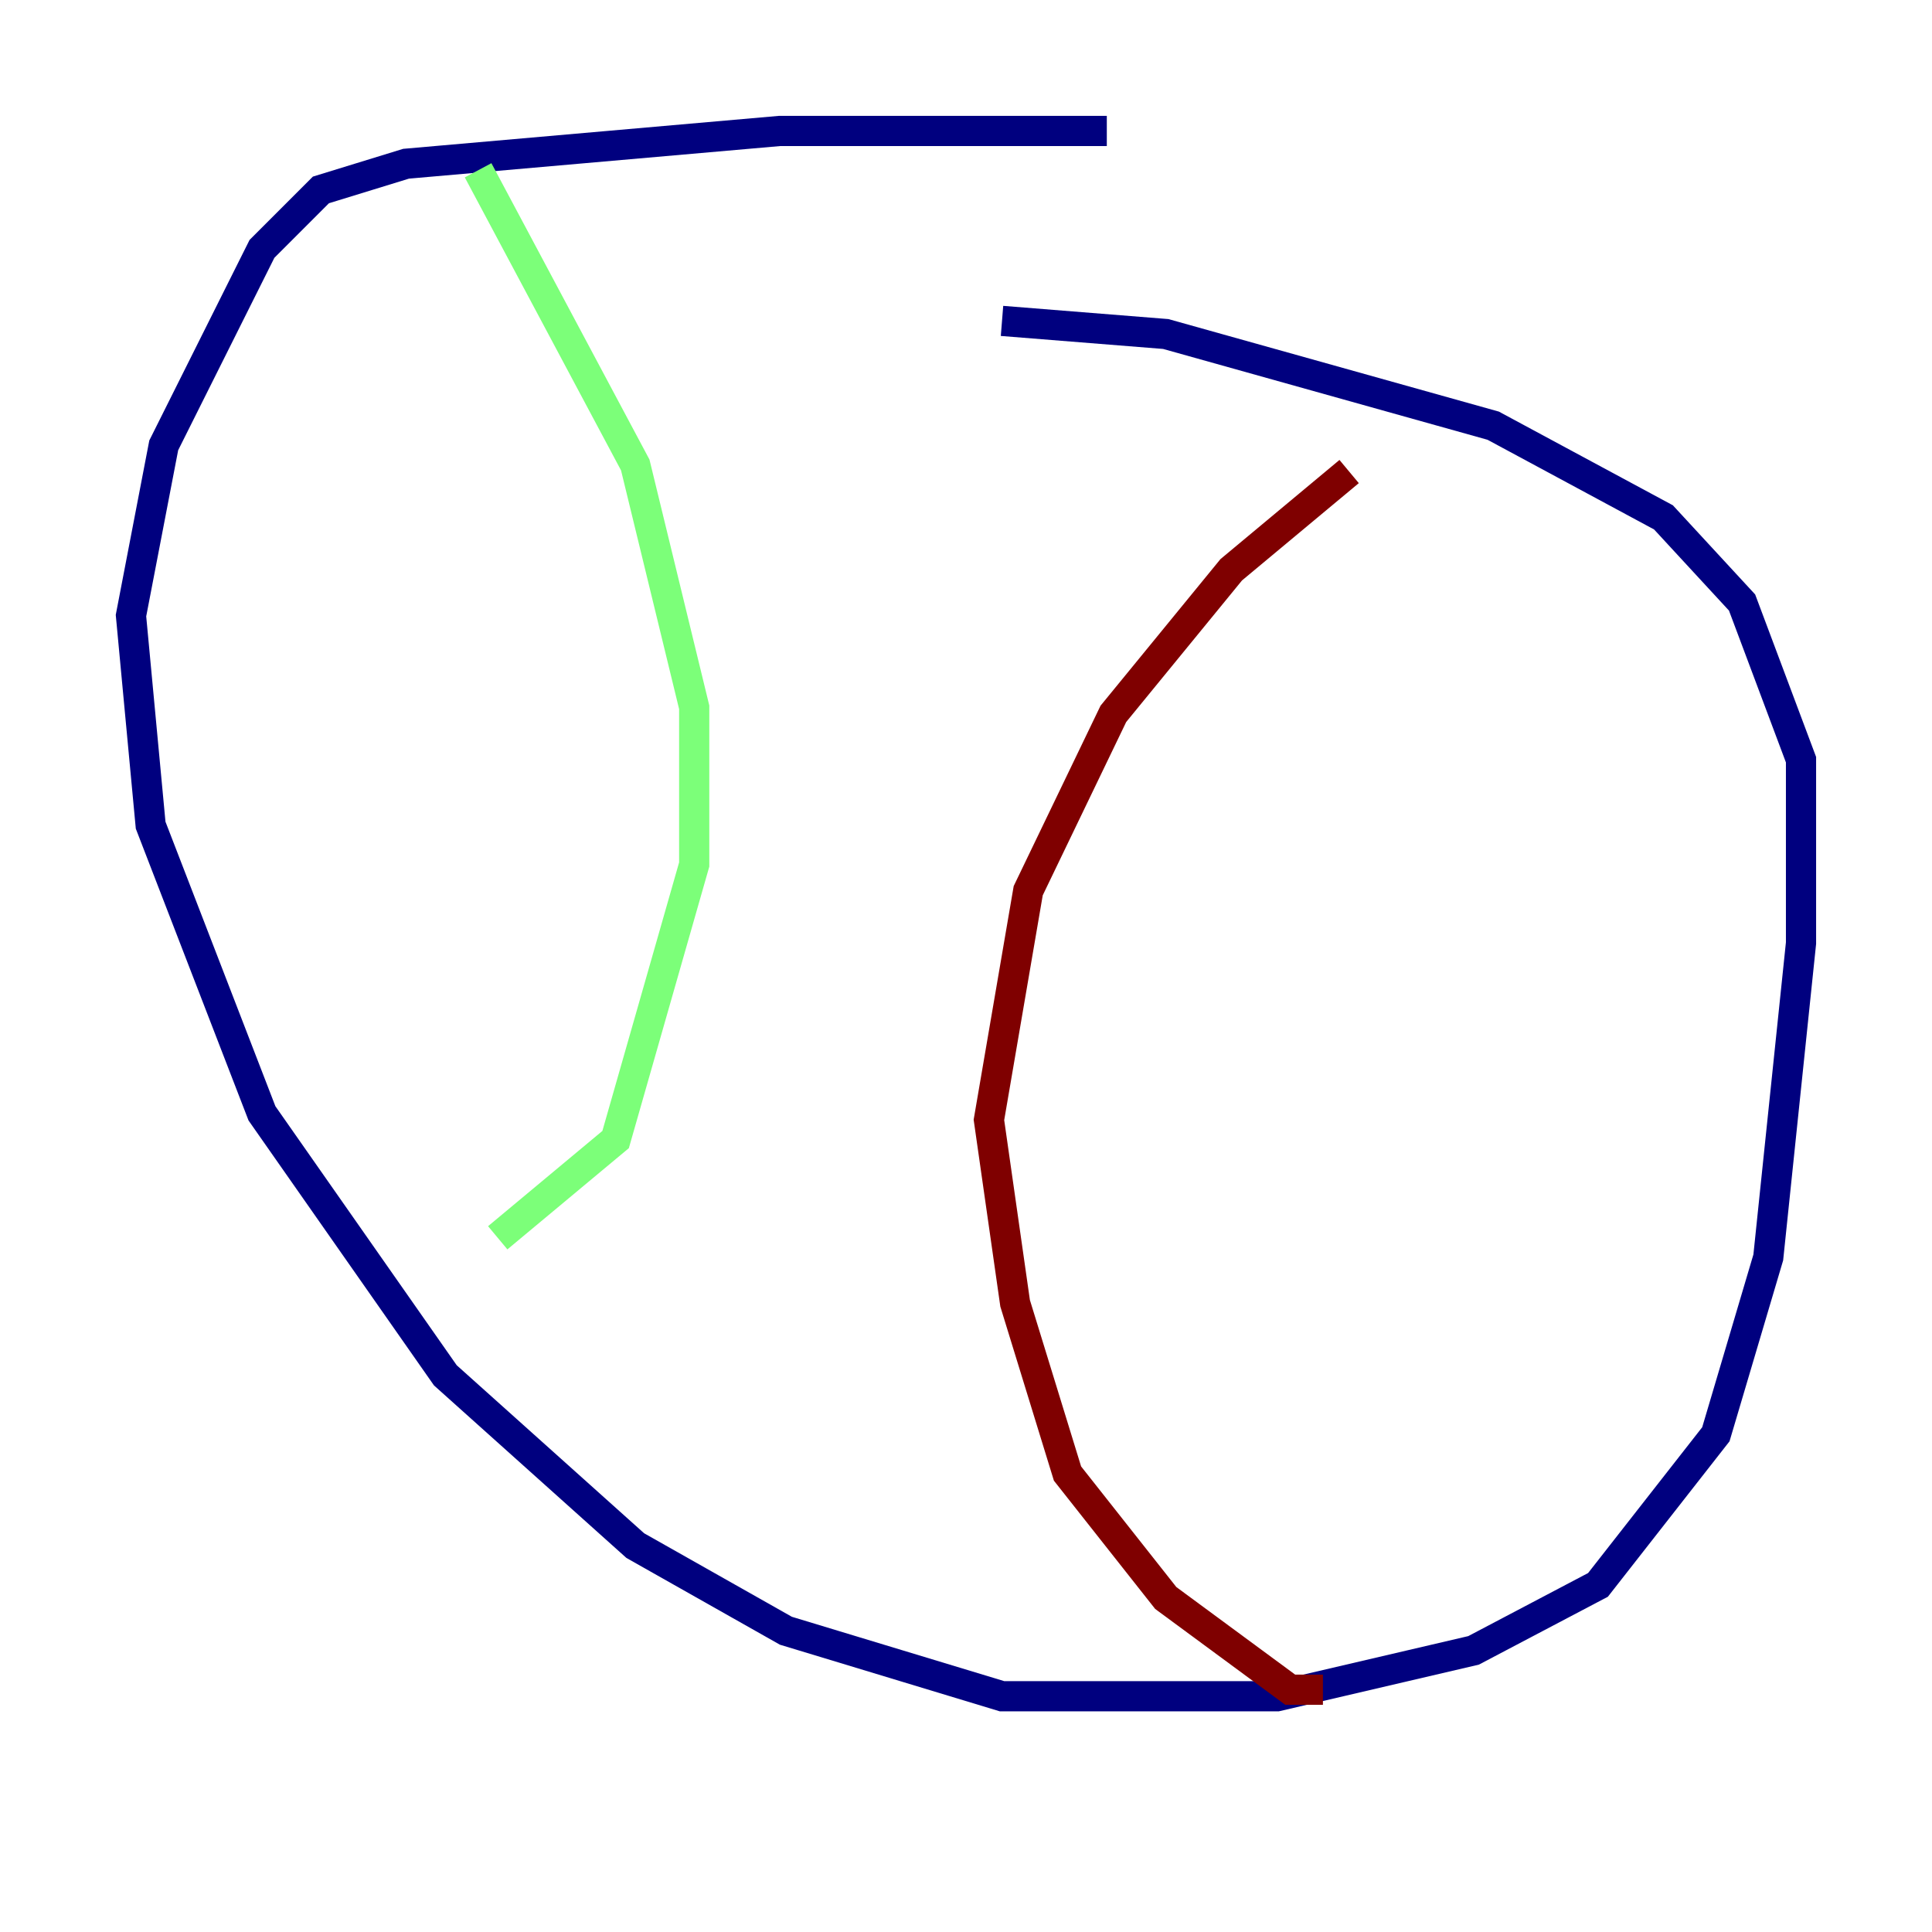 <?xml version="1.0" encoding="utf-8" ?>
<svg baseProfile="tiny" height="128" version="1.2" viewBox="0,0,128,128" width="128" xmlns="http://www.w3.org/2000/svg" xmlns:ev="http://www.w3.org/2001/xml-events" xmlns:xlink="http://www.w3.org/1999/xlink"><defs /><polyline fill="none" points="73.329,8.678 51.634,8.678 26.902,10.848 21.261,12.583 17.356,16.488 10.848,29.505 8.678,40.786 9.98,54.671 17.356,73.763 29.505,91.119 42.088,102.4 52.068,108.041 66.386,112.38 84.61,112.38 97.627,109.342 105.871,105.003 113.681,95.024 117.153,83.308 119.322,62.481 119.322,50.332 115.417,39.919 110.21,34.278 98.929,28.203 77.234,22.129 66.386,21.261" stroke="#00007f" stroke-width="2" /><polyline fill="none" points="31.675,11.281 42.088,30.807 45.993,46.861 45.993,57.275 40.786,75.498 32.976,82.007" stroke="#7cff79" stroke-width="2" /><polyline fill="none" points="89.383,31.241 81.573,37.749 73.763,47.295 68.122,59.01 65.519,74.197 67.254,86.346 70.725,97.627 77.234,105.871 85.478,111.946 87.647,111.946" stroke="#7f0000" stroke-width="2" /></svg>